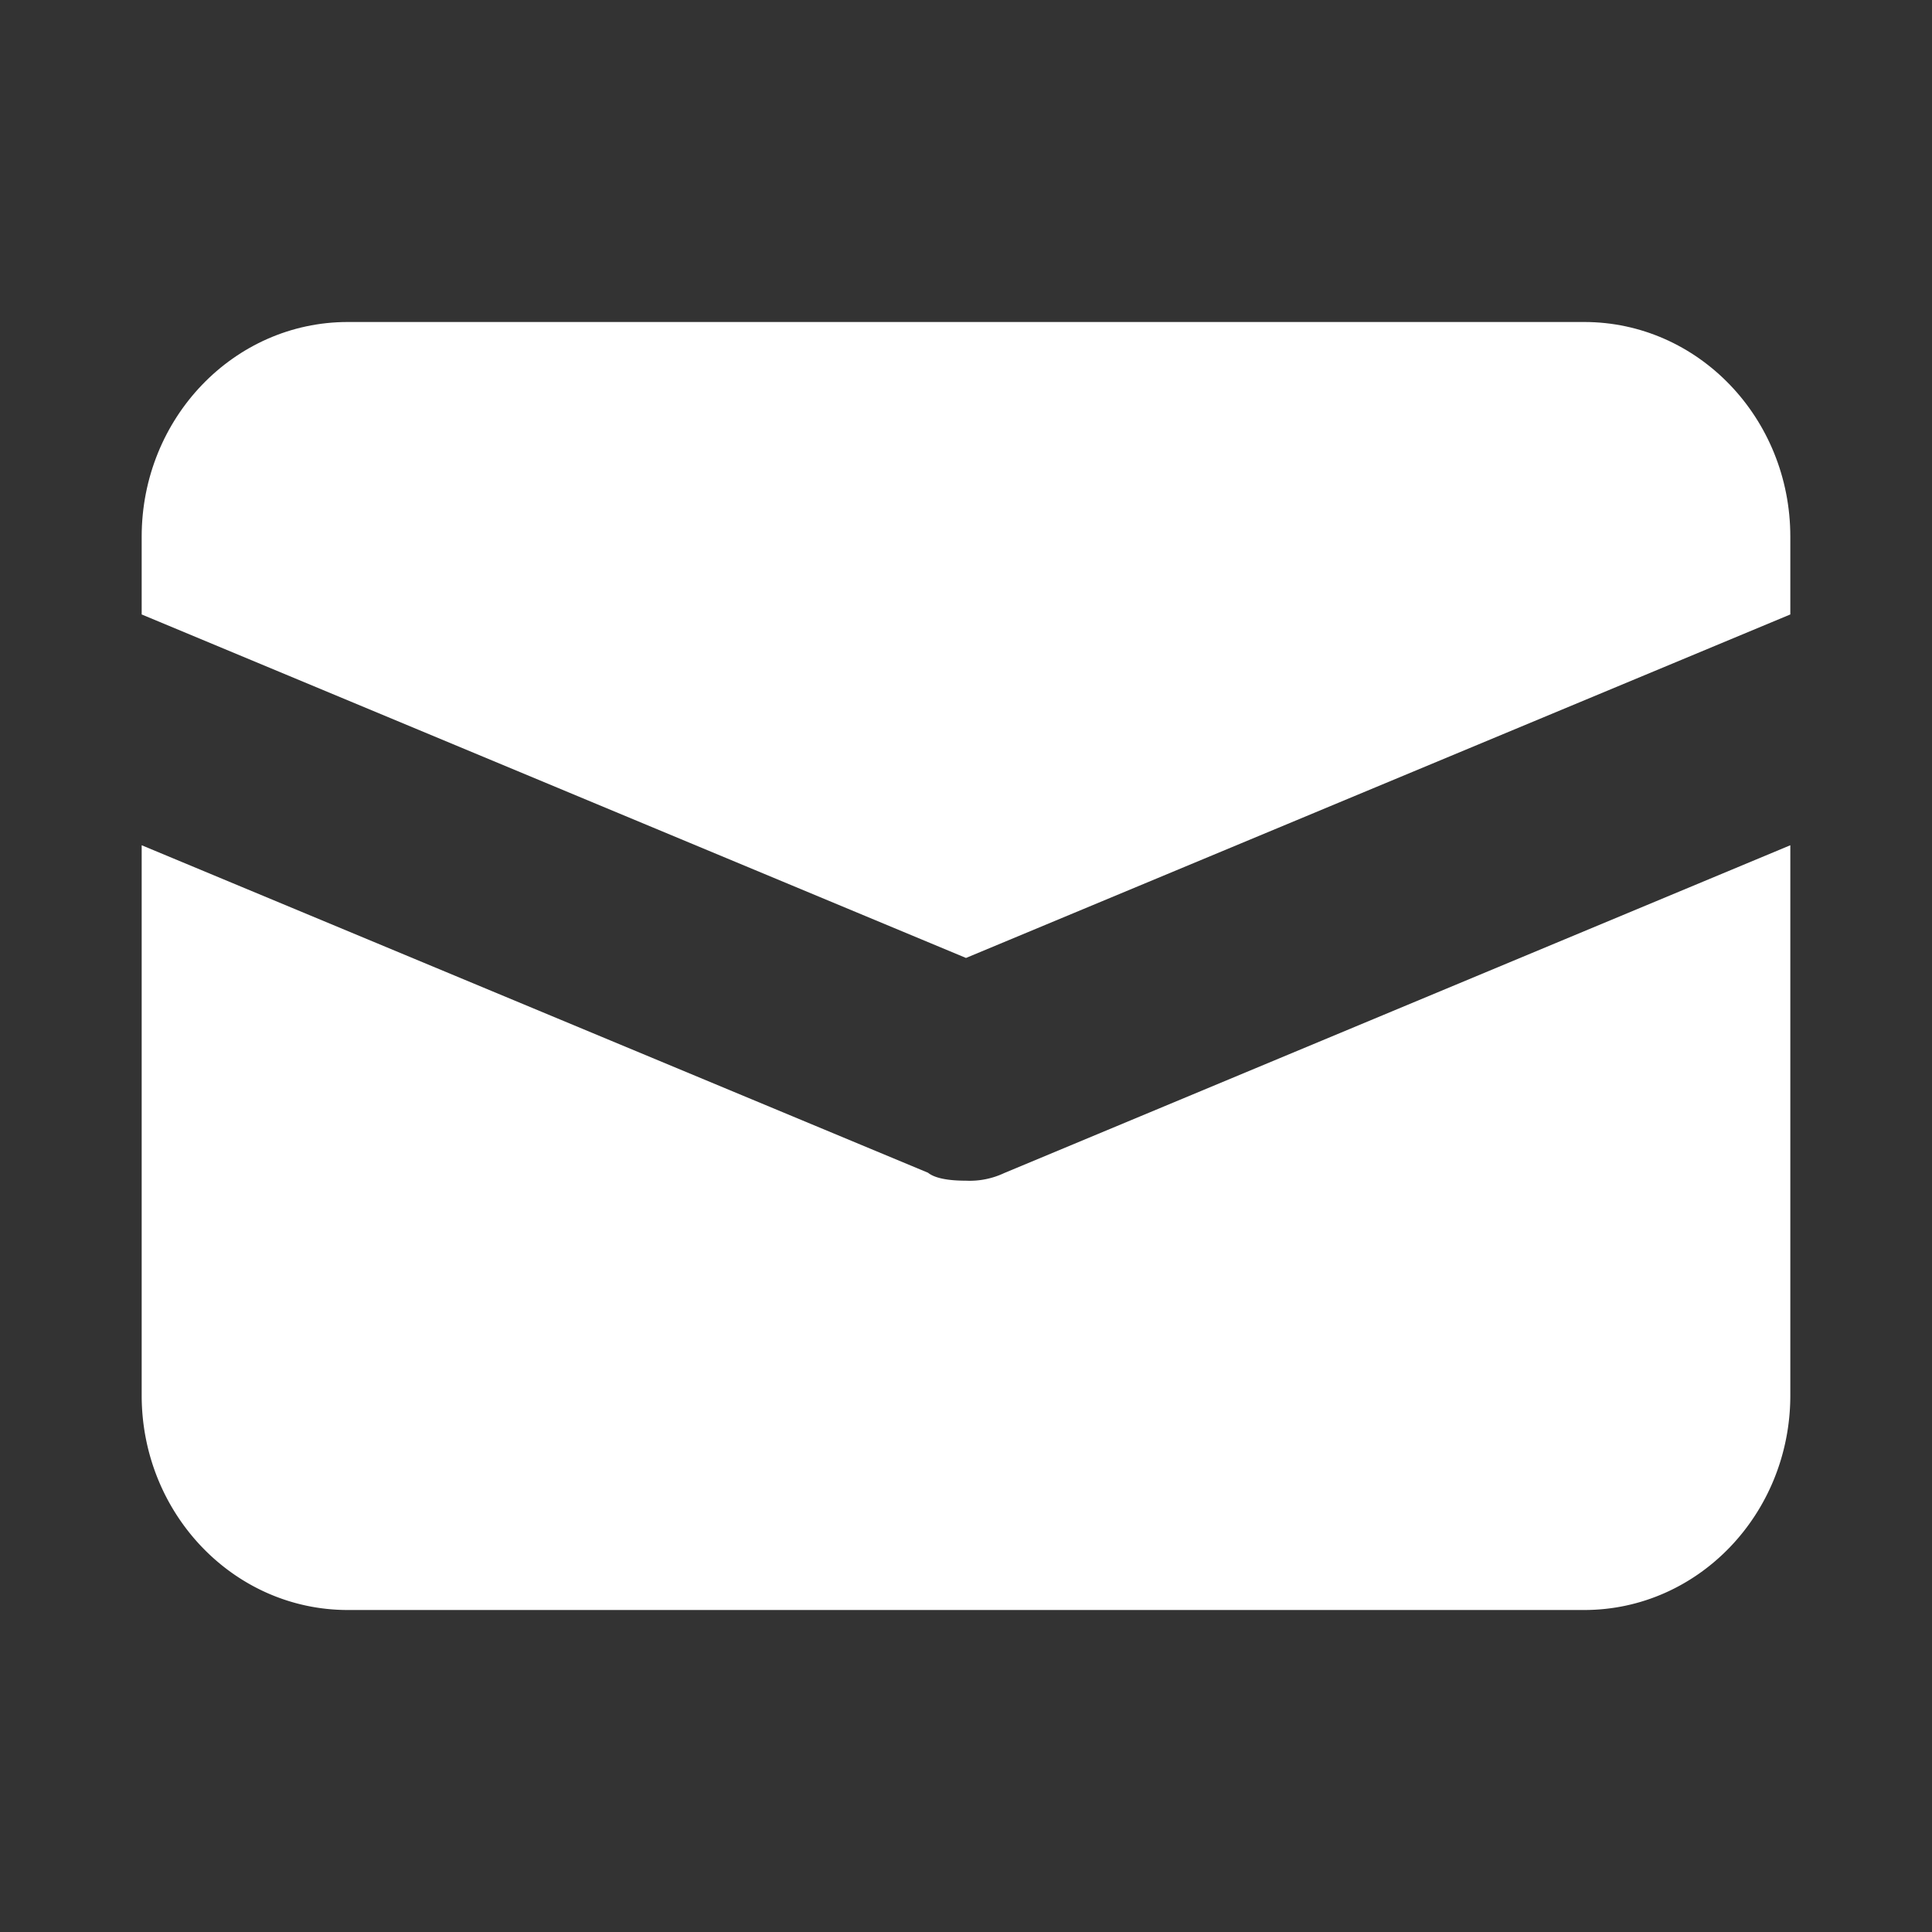 <svg xmlns="http://www.w3.org/2000/svg" viewBox="0 0 24 24" width="18" height="18" style="width: 1em; height: 1em; fill: #FFFFFF;">
	<rect x="0" y="0" width="24" height="24" fill="#333333" stroke="none"/>
	<path d="M19.68 20c1.414 0 2.56-1.194 2.56-2.667V10.5l-9.765 4.072a1.005 1.005 0 01-.475.095c-.232 0-.392-.034-.472-.099L1.76 10.5v6.833C1.76 18.806 2.906 20 4.32 20h15.36z"></path>
	<path d="M12 11.9l10.24-4.267v-.966C22.24 5.194 21.094 4 19.68 4H4.32C2.906 4 1.76 5.194 1.76 6.667v.966L12 11.9z"></path>
</svg>